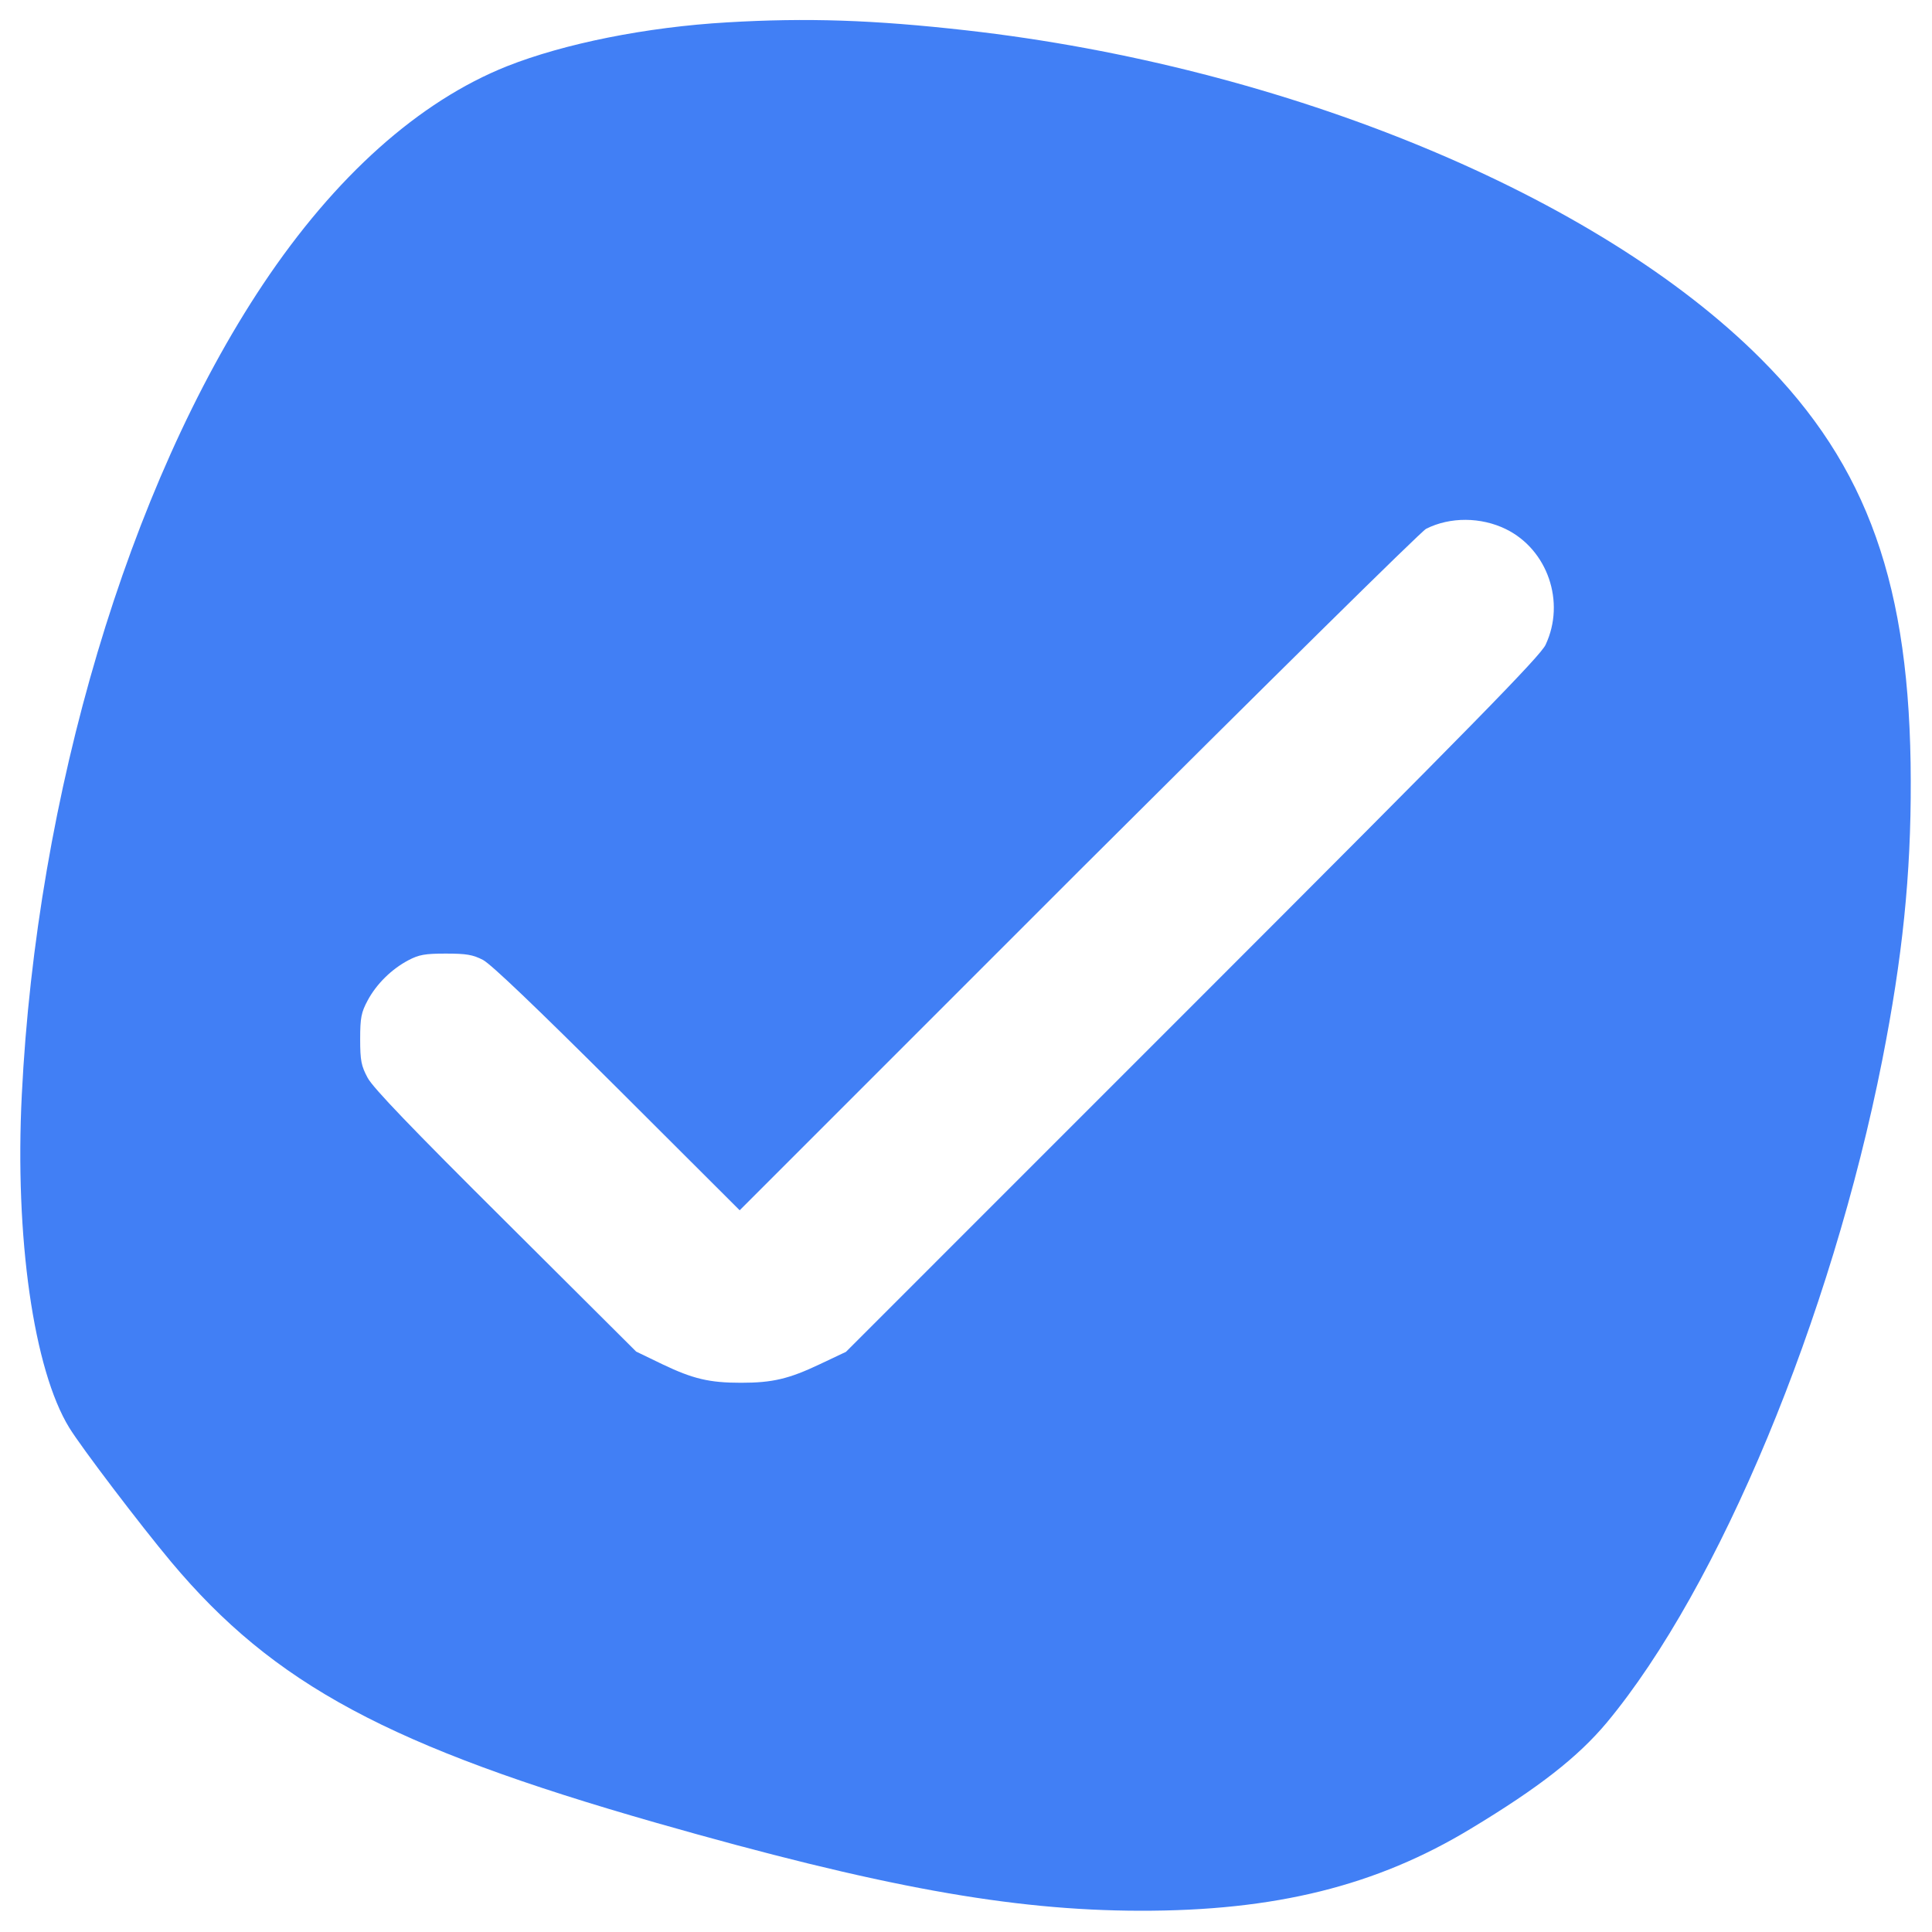 <svg width="64" height="64" viewBox="0 0 64 64" fill="none" xmlns="http://www.w3.org/2000/svg">
<path d="M24.091 0.741C21.403 0.896 18.688 1.445 16.795 2.194C13.879 3.356 11.099 5.842 8.713 9.417C4.251 16.11 1.216 26.304 0.722 36.27C0.485 40.987 1.115 45.376 2.295 47.296C2.706 47.964 4.645 50.514 5.669 51.739C9.07 55.799 12.9 57.856 21.76 60.389C29.157 62.501 33.49 63.287 37.76 63.296C42.24 63.305 45.595 62.473 48.731 60.572C50.99 59.209 52.27 58.203 53.221 57.07C56.942 52.599 60.663 43.666 62.354 35.109C63.022 31.717 63.305 28.992 63.296 25.874C63.287 19.41 61.879 15.433 58.331 11.886C52.928 6.473 42.606 2.204 32.018 1.006C28.937 0.658 26.724 0.585 24.091 0.741ZM49.883 17.527C51.264 18.203 51.867 19.941 51.2 21.358C51.035 21.724 48.777 24.027 39.506 33.298L28.023 44.782L27.154 45.193C26.13 45.678 25.591 45.806 24.549 45.806C23.497 45.806 22.958 45.678 21.943 45.193L21.074 44.773L16.75 40.466C13.623 37.358 12.352 36.032 12.178 35.703C11.968 35.31 11.931 35.136 11.931 34.423C11.931 33.71 11.968 33.536 12.178 33.143C12.471 32.594 12.974 32.101 13.531 31.808C13.879 31.625 14.08 31.589 14.766 31.589C15.451 31.589 15.662 31.625 16 31.799C16.274 31.945 17.755 33.362 20.453 36.05L24.503 40.092L35.721 28.873C41.902 22.711 47.077 17.6 47.241 17.518C48.036 17.116 49.06 17.125 49.883 17.527Z" fill="#417FF5"/>
</svg>
